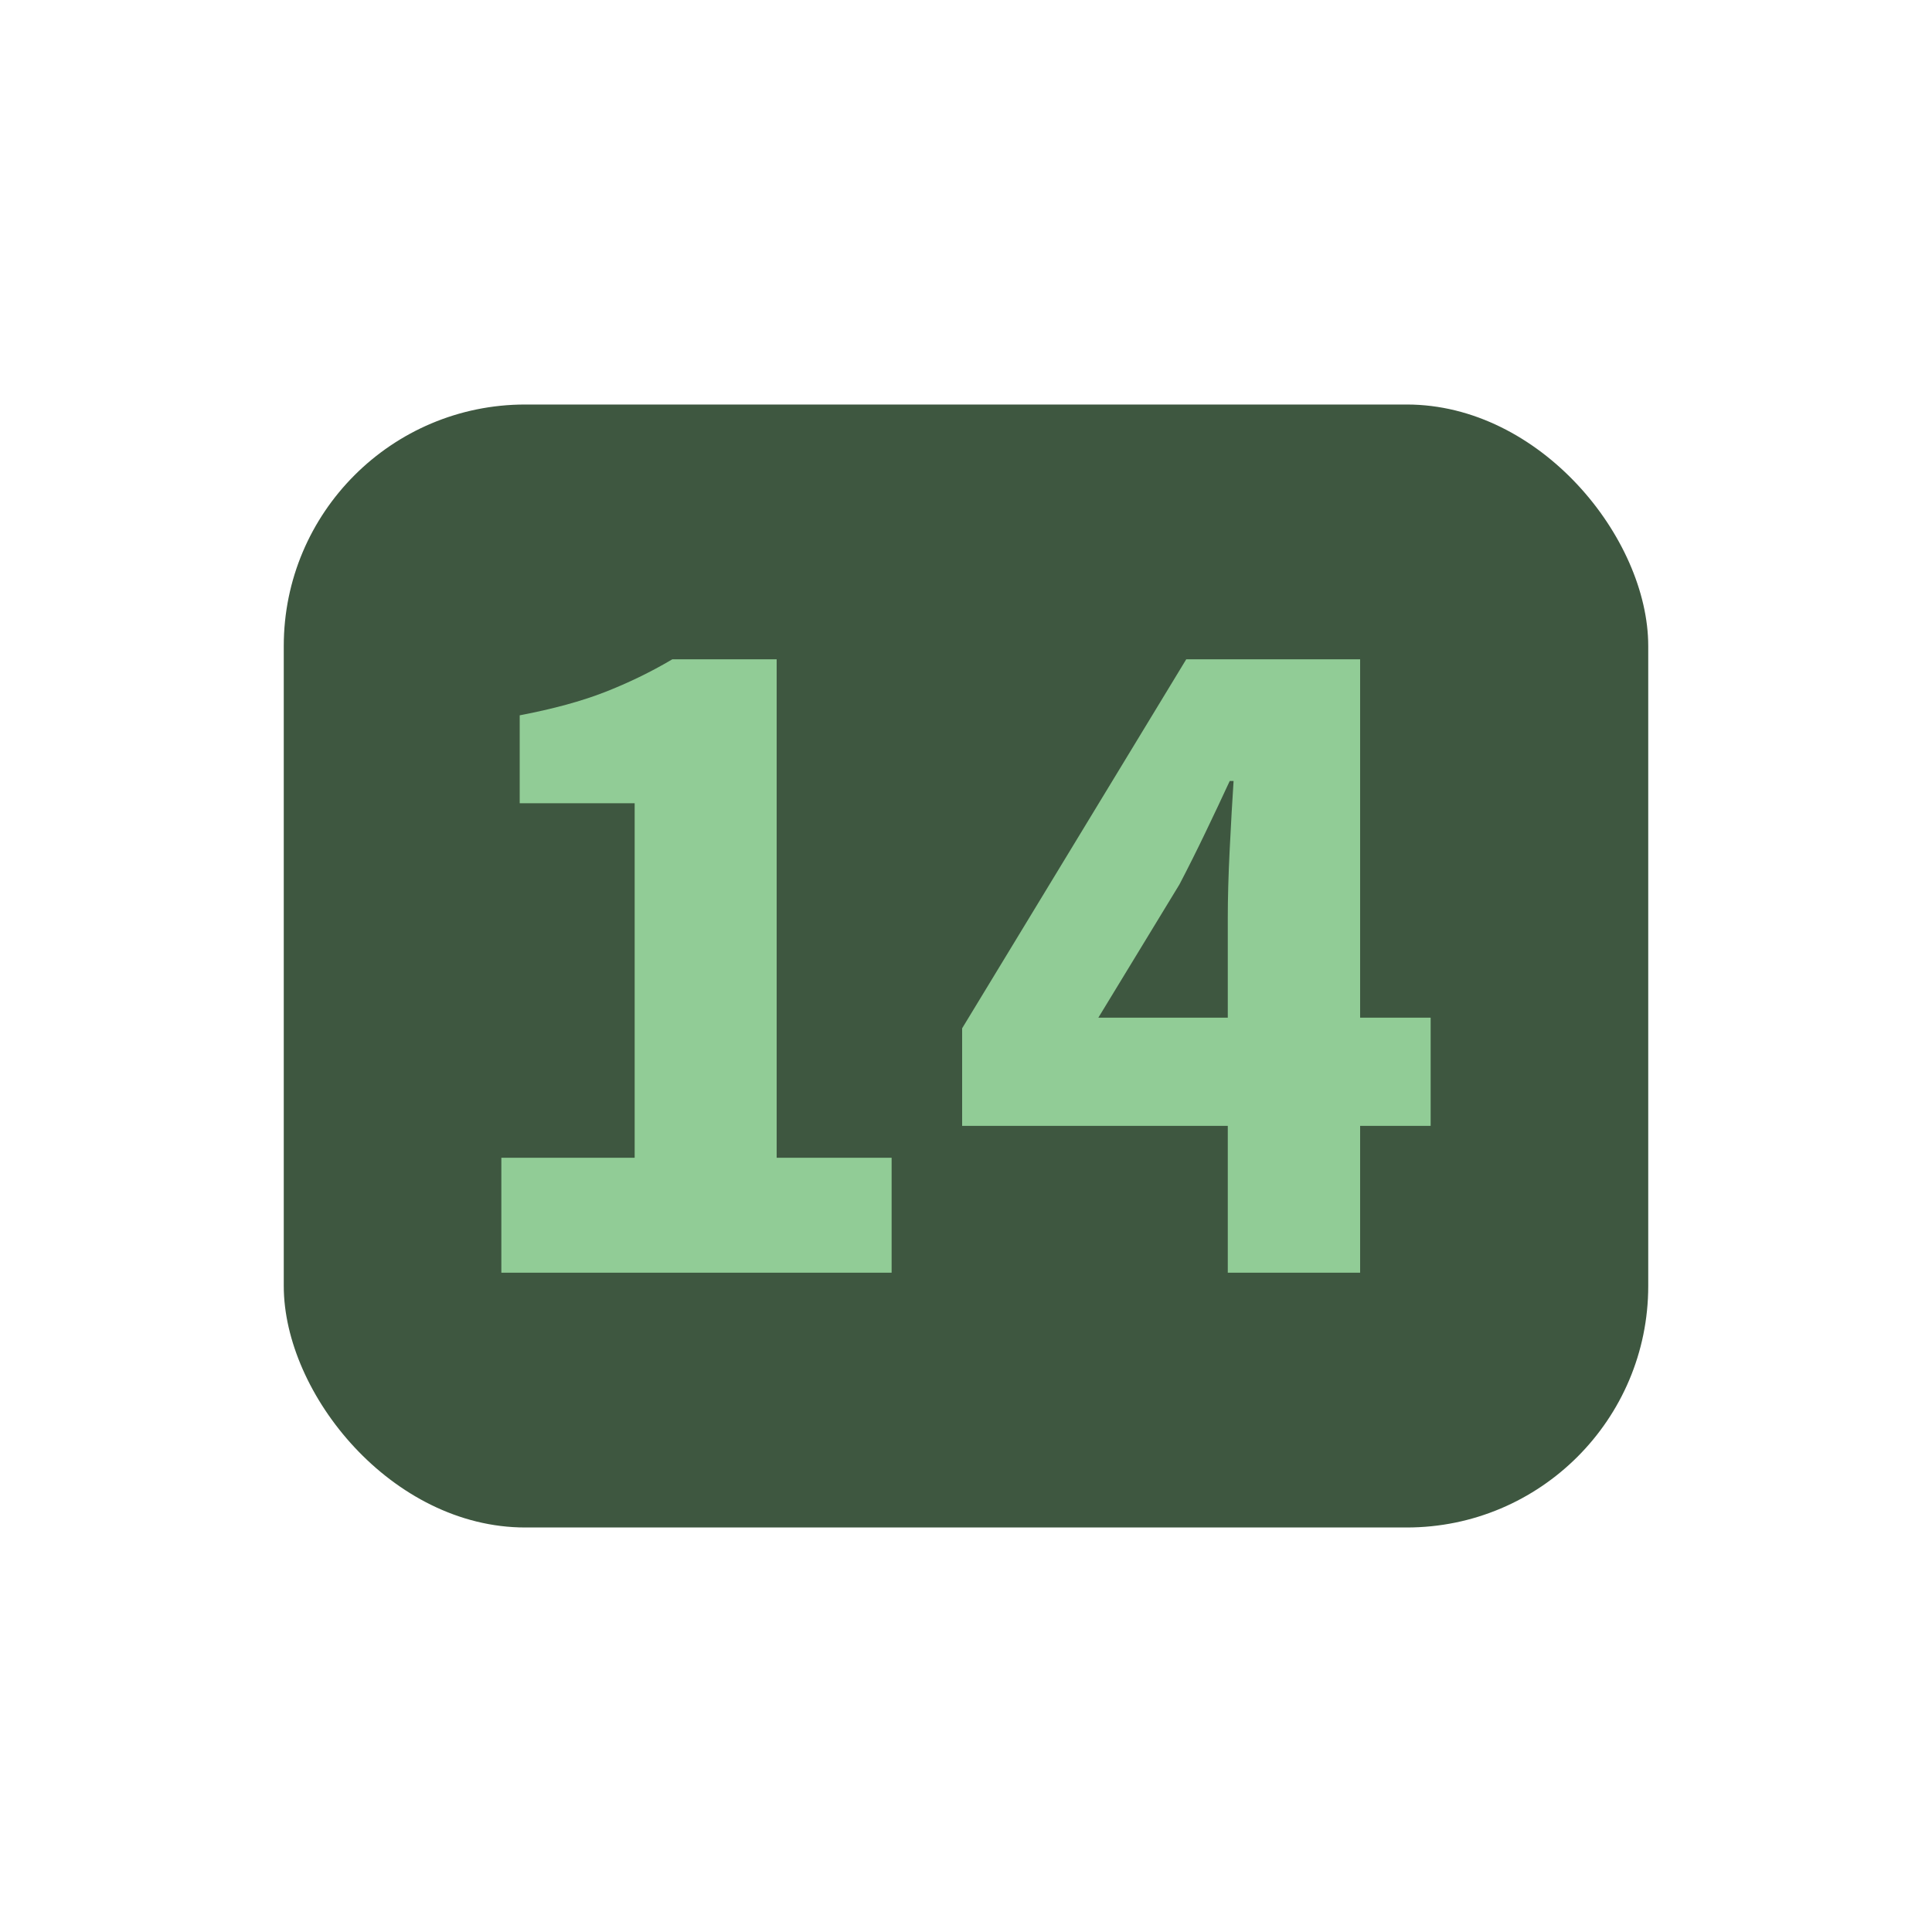 <?xml version="1.0" encoding="UTF-8"?>
<svg width="16px" height="16px" viewBox="0 0 16 16" version="1.1" xmlns="http://www.w3.org/2000/svg" xmlns:xlink="http://www.w3.org/1999/xlink">
    <title>parameter_control_integerVector4</title>
    <g id="Symbol" stroke="none" stroke-width="1" fill="none" fill-rule="evenodd">
        <g id="ic/parameter_control/integer_vector4">
            <rect id="矩形" x="1" y="1" width="14" height="14"></rect>
            <rect id="矩形" fill="#3E5740" x="2.35" y="3.35" width="11.3" height="9.3" rx="2"></rect>
            <g id="14" transform="translate(4.152, 5.46)" fill="#91CC96" fill-rule="nonzero">
                <path d="M0,5.08 L0,4.128 L1.104,4.128 L1.104,1.192 L0.152,1.192 L0.152,0.464 C0.429,0.411 0.664,0.347 0.856,0.272 C1.048,0.197 1.235,0.107 1.416,0 L2.28,0 L2.28,4.128 L3.232,4.128 L3.232,5.08 L0,5.08 Z" id="路径"></path>
                <path d="M6.016,5.08 L6.016,3.864 L3.816,3.864 L3.816,3.056 L5.672,0 L7.112,0 L7.112,2.968 L7.696,2.968 L7.696,3.864 L7.112,3.864 L7.112,5.08 L6.016,5.08 Z M4.944,2.968 L6.016,2.968 L6.016,2.144 C6.016,1.979 6.021,1.788 6.032,1.572 C6.043,1.356 6.053,1.168 6.064,1.008 L6.032,1.008 C5.968,1.147 5.901,1.288 5.832,1.432 C5.763,1.576 5.691,1.72 5.616,1.864 L4.944,2.968 Z" id="形状"></path>
            </g>
        </g>
    </g>
</svg>